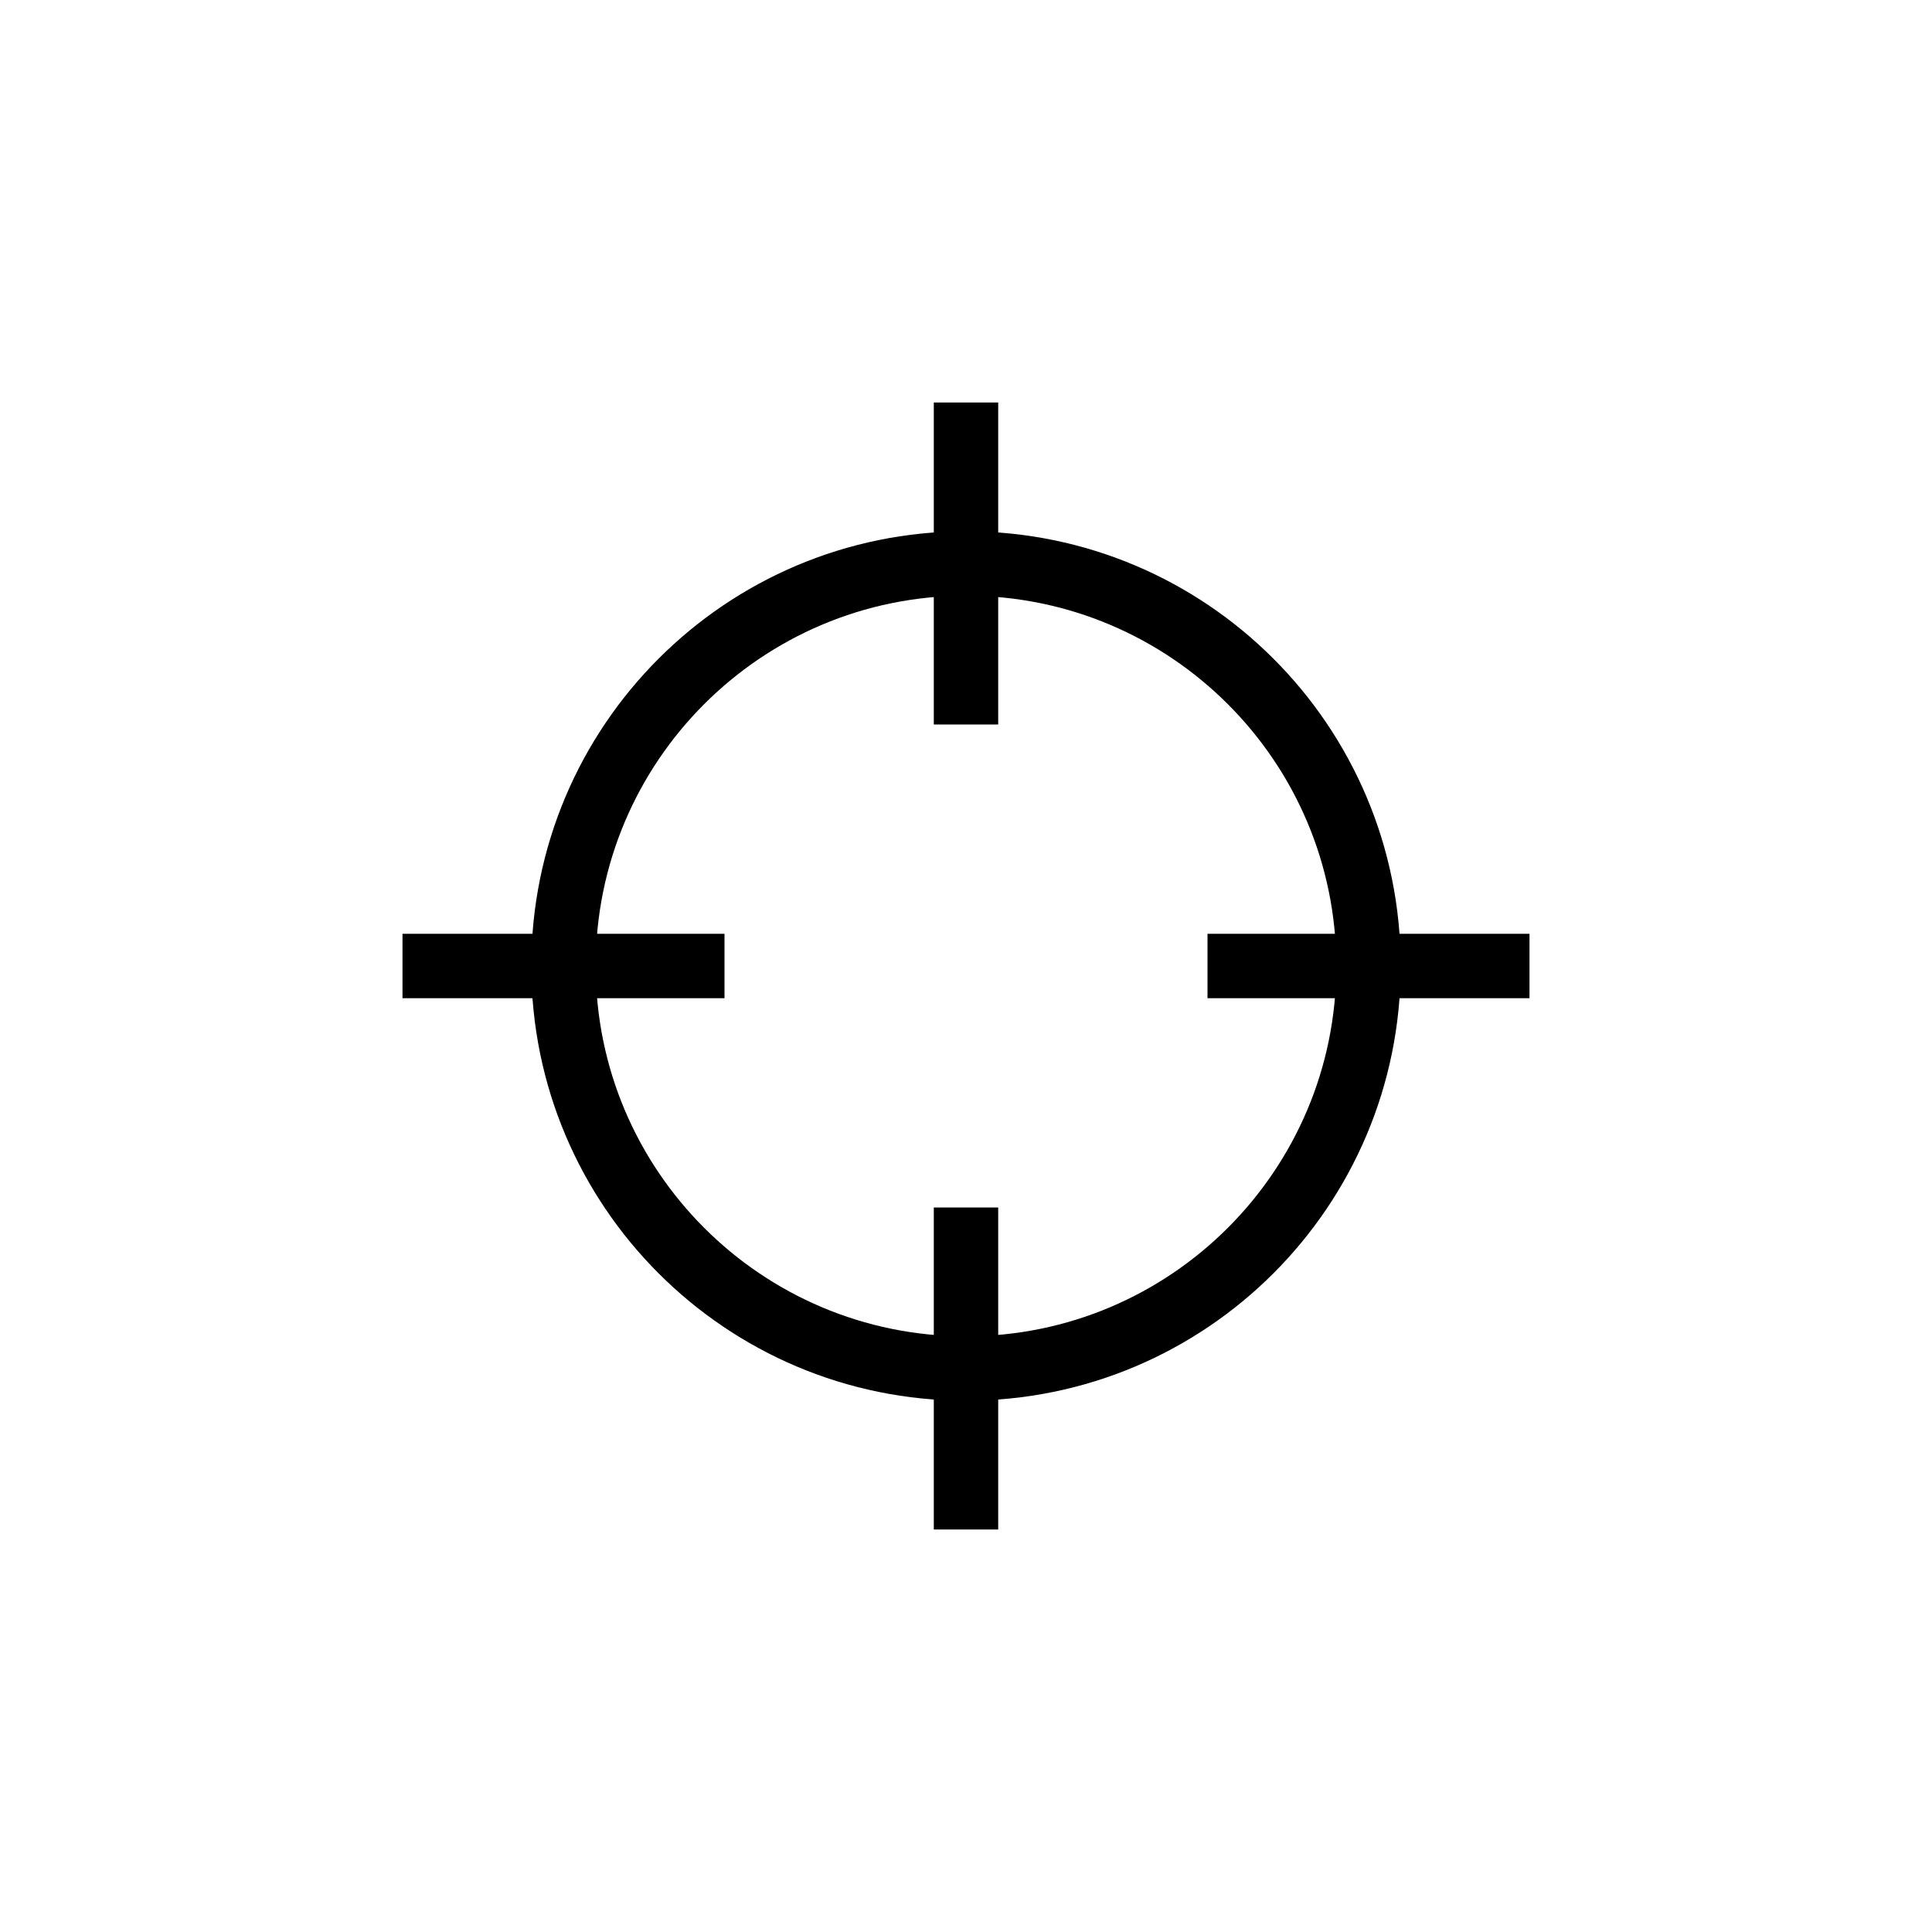 <?xml version="1.0" encoding="UTF-8" standalone="no"?>
<!-- Created with Inkscape (http://www.inkscape.org/) -->

<svg
   xmlns:dc="http://purl.org/dc/elements/1.1/"
   xmlns:cc="http://creativecommons.org/ns#"
   xmlns:rdf="http://www.w3.org/1999/02/22-rdf-syntax-ns#"
   xmlns:svg="http://www.w3.org/2000/svg"
   xmlns="http://www.w3.org/2000/svg"
   xmlns:sodipodi="http://sodipodi.sourceforge.net/DTD/sodipodi-0.dtd"
   xmlns:inkscape="http://www.inkscape.org/namespaces/inkscape"
   width="120"
   height="120"
   id="svg2"
   version="1.1"
   inkscape:version="0.48.0 r9654"
   sodipodi:docname="spot.svg">
  <defs
     id="defs4" />
  <sodipodi:namedview
     id="base"
     pagecolor="#ffffff"
     bordercolor="#666666"
     borderopacity="1.0"
     inkscape:pageopacity="0.0"
     inkscape:pageshadow="2"
     inkscape:zoom="3.959798"
     inkscape:cx="335.58861"
     inkscape:cy="49.911848"
     inkscape:document-units="px"
     inkscape:current-layer="layer1"
     showgrid="true"
     inkscape:window-width="1239"
     inkscape:window-height="881"
     inkscape:window-x="0"
     inkscape:window-y="25"
     inkscape:window-maximized="0">
    <inkscape:grid
       type="xygrid"
       id="grid2985"
       empspacing="5"
       visible="true"
       enabled="true"
       snapvisiblegridlinesonly="true" />
  </sodipodi:namedview>
  <g
     inkscape:label="Layer 1"
     inkscape:groupmode="layer"
     id="layer1"
     transform="translate(0,-932.362)">
    <path
       sodipodi:type="arc"
       style="fill:none;fill-opacity:1;stroke-width:4;stroke-miterlimit:4;stroke-dasharray:none;stroke:#000000;stroke-opacity:1"
       id="path2993"
       sodipodi:cx="60"
       sodipodi:cy="60"
       sodipodi:rx="25"
       sodipodi:ry="25"
       d="M 85,60 C 85,73.807 73.807,85 60,85 46.193,85 35,73.807 35,60 35,46.193 46.193,35 60,35 73.807,35 85,46.193 85,60 z"
       transform="translate(0,932.362)"
       inkscape:export-filename="/home/aalex/src/unheard/assets/spot.png"
       inkscape:export-xdpi="90"
       inkscape:export-ydpi="90" />
    <path
       style="fill:none;stroke:#000000;stroke-width:4;stroke-linecap:butt;stroke-linejoin:miter;stroke-opacity:1;stroke-miterlimit:4;stroke-dasharray:none"
       d="m 25,60 20,0"
       id="path2990"
       inkscape:connector-curvature="0"
       transform="translate(0,932.362)"
       inkscape:export-filename="/home/aalex/src/unheard/assets/spot.png"
       inkscape:export-xdpi="90"
       inkscape:export-ydpi="90" />
    <path
       style="fill:none;stroke:#000000;stroke-width:4;stroke-linecap:butt;stroke-linejoin:miter;stroke-opacity:1;stroke-miterlimit:4;stroke-dasharray:none"
       d="M 60,45 60,25"
       id="path2992"
       inkscape:connector-curvature="0"
       transform="translate(0,932.362)"
       inkscape:export-filename="/home/aalex/src/unheard/assets/spot.png"
       inkscape:export-xdpi="90"
       inkscape:export-ydpi="90" />
    <path
       style="fill:none;stroke:#000000;stroke-width:4;stroke-linecap:butt;stroke-linejoin:miter;stroke-opacity:1;stroke-miterlimit:4;stroke-dasharray:none"
       d="m 75,60 20,0"
       id="path2994"
       inkscape:connector-curvature="0"
       transform="translate(0,932.362)"
       inkscape:export-filename="/home/aalex/src/unheard/assets/spot.png"
       inkscape:export-xdpi="90"
       inkscape:export-ydpi="90" />
    <path
       style="fill:none;stroke:#000000;stroke-width:4;stroke-linecap:butt;stroke-linejoin:miter;stroke-opacity:1;stroke-miterlimit:4;stroke-dasharray:none"
       d="m 60,75 0,20"
       id="path2996"
       inkscape:connector-curvature="0"
       transform="translate(0,932.362)"
       inkscape:export-filename="/home/aalex/src/unheard/assets/spot.png"
       inkscape:export-xdpi="90"
       inkscape:export-ydpi="90" />
  </g>
</svg>
